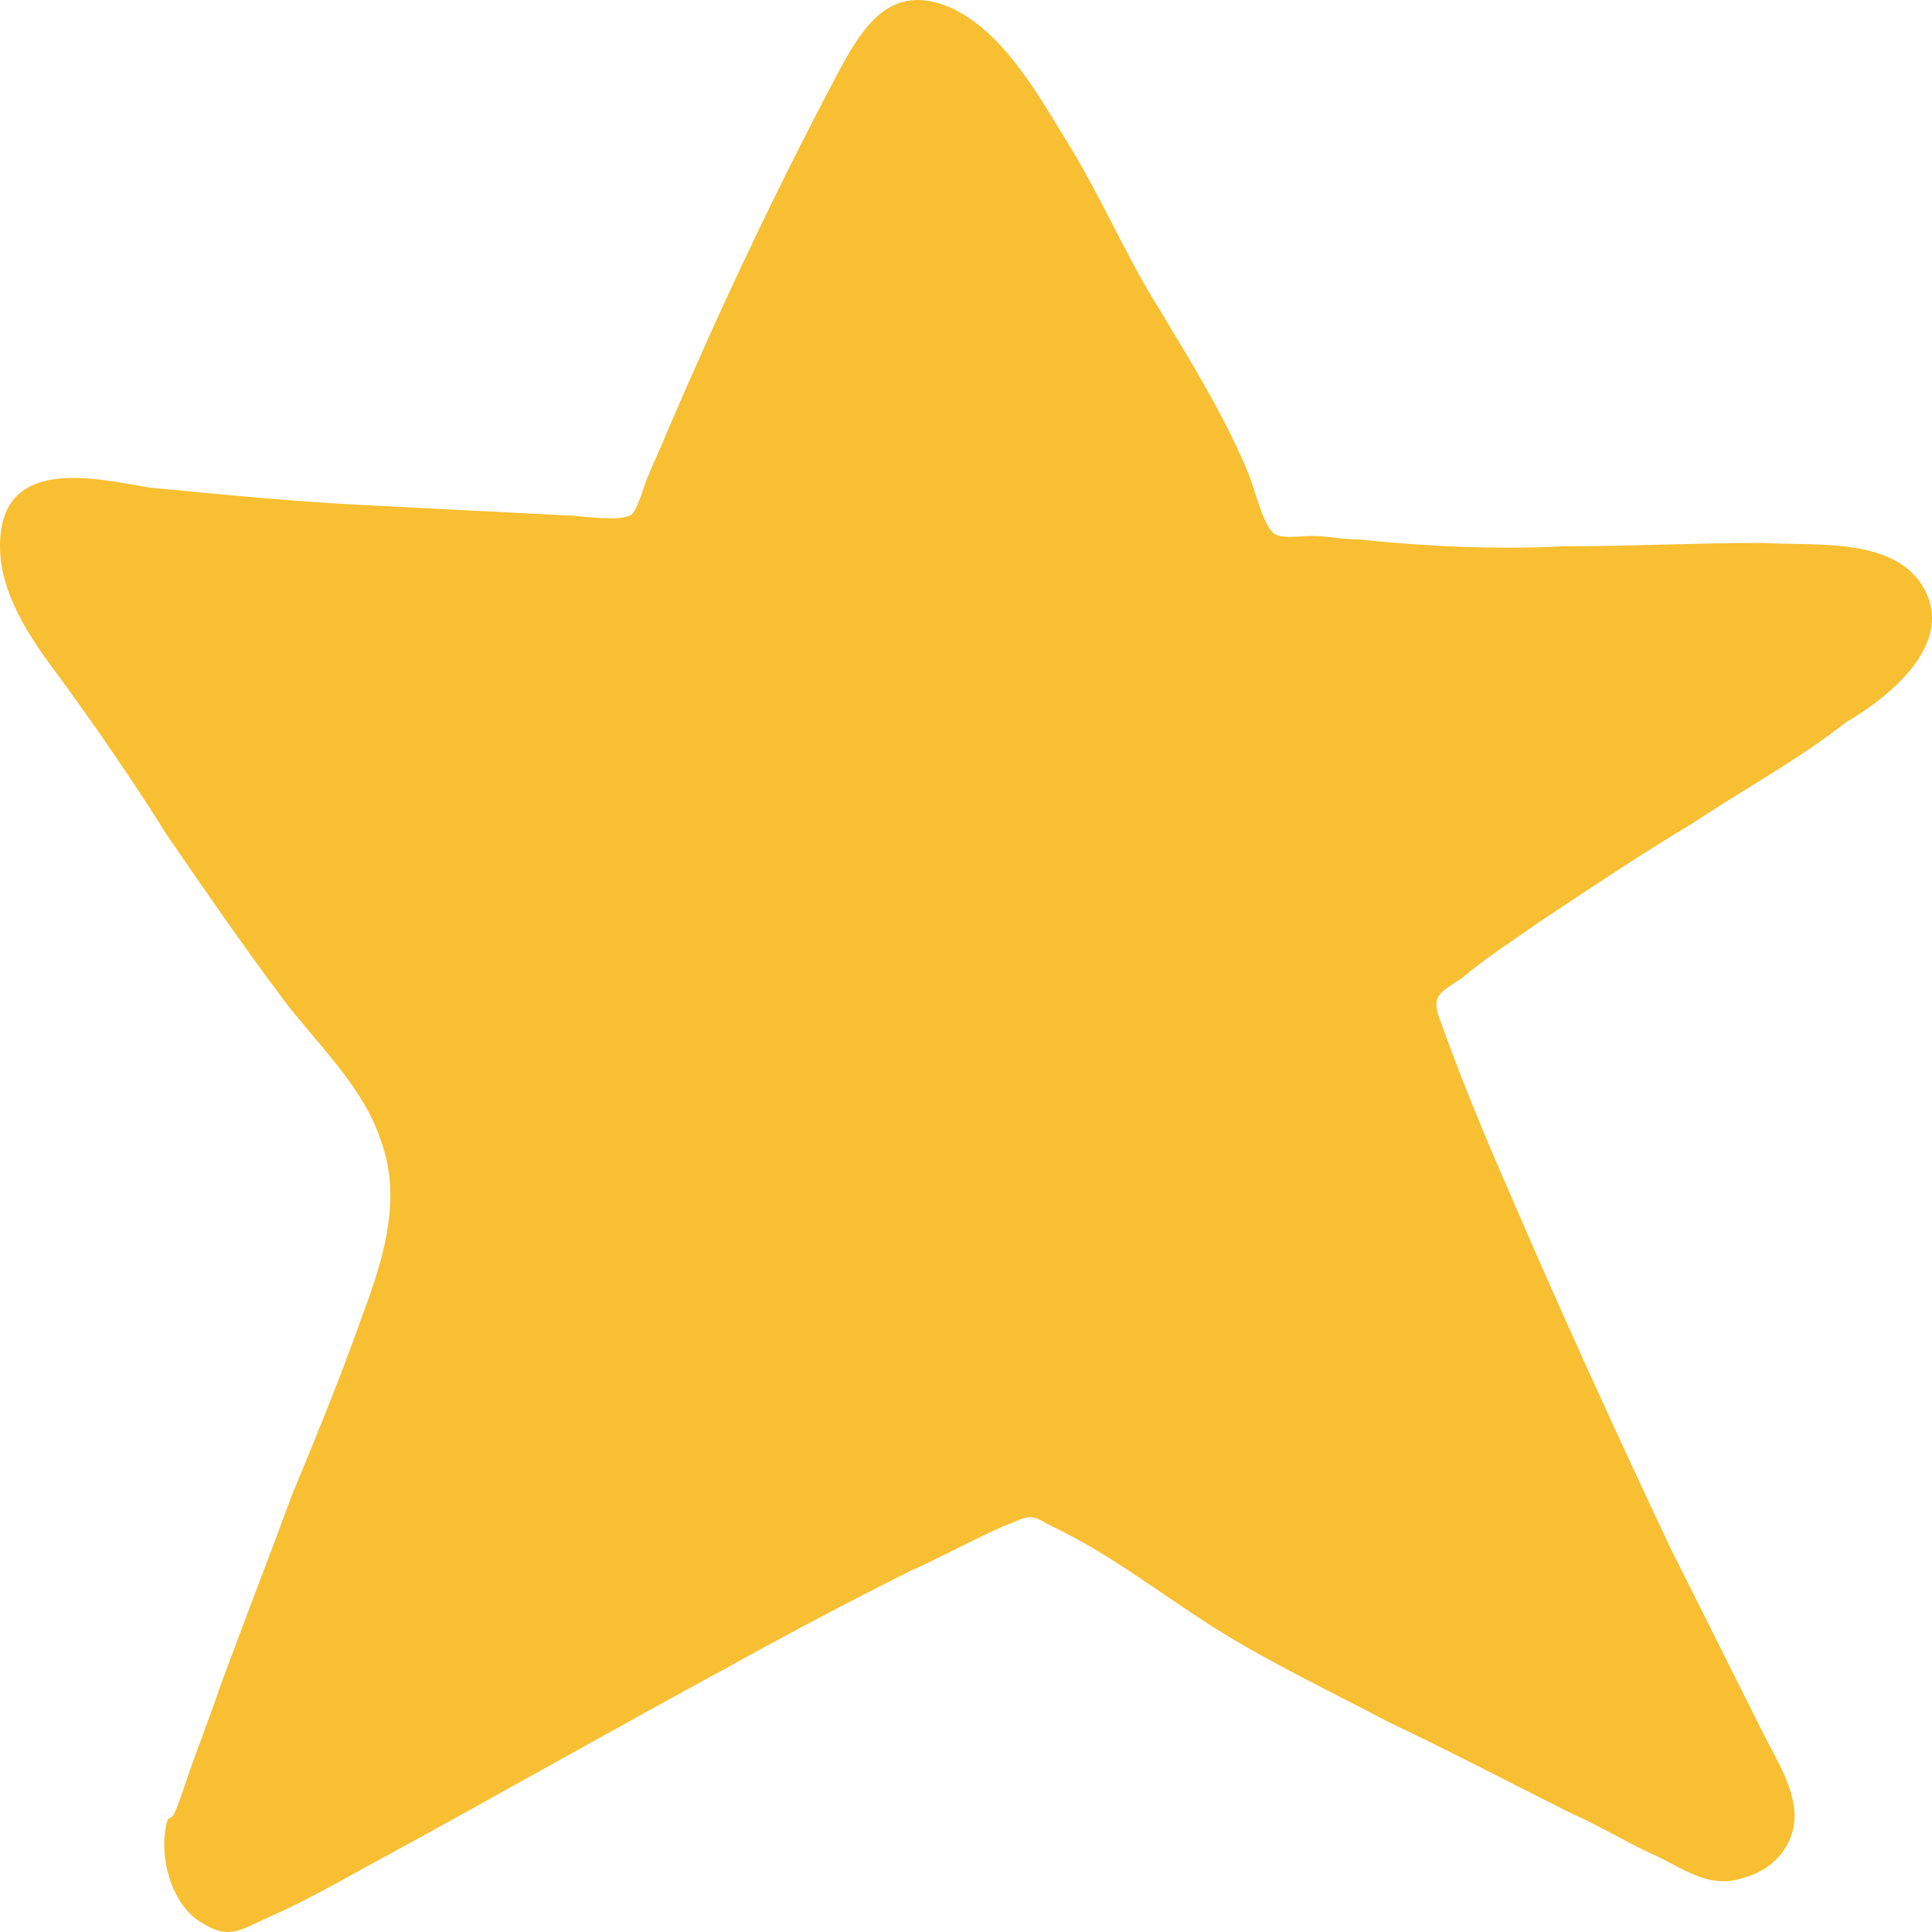 <svg width="32" height="32" viewBox="0 0 32 32" fill="none" xmlns="http://www.w3.org/2000/svg">
  <path d="M31.891 9.792C31.433 8.877 30.061 9.049 29.203 8.992C28.116 8.992 26.972 9.049 25.885 9.049C24.741 9.106 23.597 9.049 22.51 8.935C22.224 8.935 21.995 8.877 21.709 8.877C21.538 8.877 21.195 8.935 21.08 8.82C20.909 8.649 20.794 8.135 20.68 7.849C20.279 6.877 19.707 5.963 19.193 5.106C18.621 4.191 18.22 3.22 17.648 2.306C17.191 1.563 16.619 0.534 15.761 0.134C14.731 -0.323 14.274 0.477 13.873 1.22C12.844 3.163 11.928 5.106 11.07 7.106C10.956 7.392 10.842 7.62 10.727 7.906C10.67 8.02 10.556 8.477 10.441 8.535C10.213 8.649 9.583 8.535 9.354 8.535C8.211 8.477 7.067 8.42 5.98 8.363C4.836 8.306 3.692 8.192 2.491 8.077C1.747 7.963 0.26 7.563 0.031 8.706C-0.141 9.62 0.431 10.477 0.946 11.163C1.575 12.021 2.205 12.935 2.777 13.849C3.406 14.764 4.035 15.678 4.721 16.592C5.293 17.335 6.037 18.021 6.323 18.935C6.666 19.907 6.323 20.935 5.98 21.85C5.637 22.821 5.236 23.793 4.836 24.764C4.435 25.85 4.035 26.879 3.635 27.964C3.463 28.479 3.234 29.05 3.063 29.564C3.005 29.736 2.948 29.907 2.891 30.022C2.891 30.079 2.777 30.136 2.777 30.136C2.605 30.707 2.834 31.565 3.349 31.85C3.806 32.136 3.978 31.965 4.493 31.736C5.007 31.507 5.522 31.222 6.037 30.936C8.039 29.85 10.041 28.707 12.043 27.622C13.072 27.05 14.045 26.536 15.074 26.021C15.589 25.793 16.104 25.507 16.619 25.279C17.076 25.107 17.019 25.05 17.42 25.279C18.392 25.736 19.25 26.421 20.165 26.993C21.08 27.564 22.053 28.021 23.025 28.536C23.997 28.993 24.97 29.507 25.999 30.022C26.514 30.25 26.972 30.536 27.487 30.765C27.944 30.993 28.345 31.279 28.859 31.107C29.317 30.993 29.66 30.65 29.717 30.193C29.774 29.679 29.431 29.164 29.203 28.707C28.688 27.679 28.173 26.65 27.658 25.621C26.743 23.678 25.828 21.678 24.97 19.678C24.569 18.764 24.169 17.792 23.826 16.821C23.711 16.478 23.883 16.421 24.226 16.192C24.627 15.849 25.084 15.564 25.485 15.278C26.343 14.706 27.201 14.135 28.059 13.621C28.916 13.049 29.774 12.592 30.575 11.963C31.262 11.563 32.349 10.706 31.891 9.792Z" fill="#F7BF31"/>
</svg>
